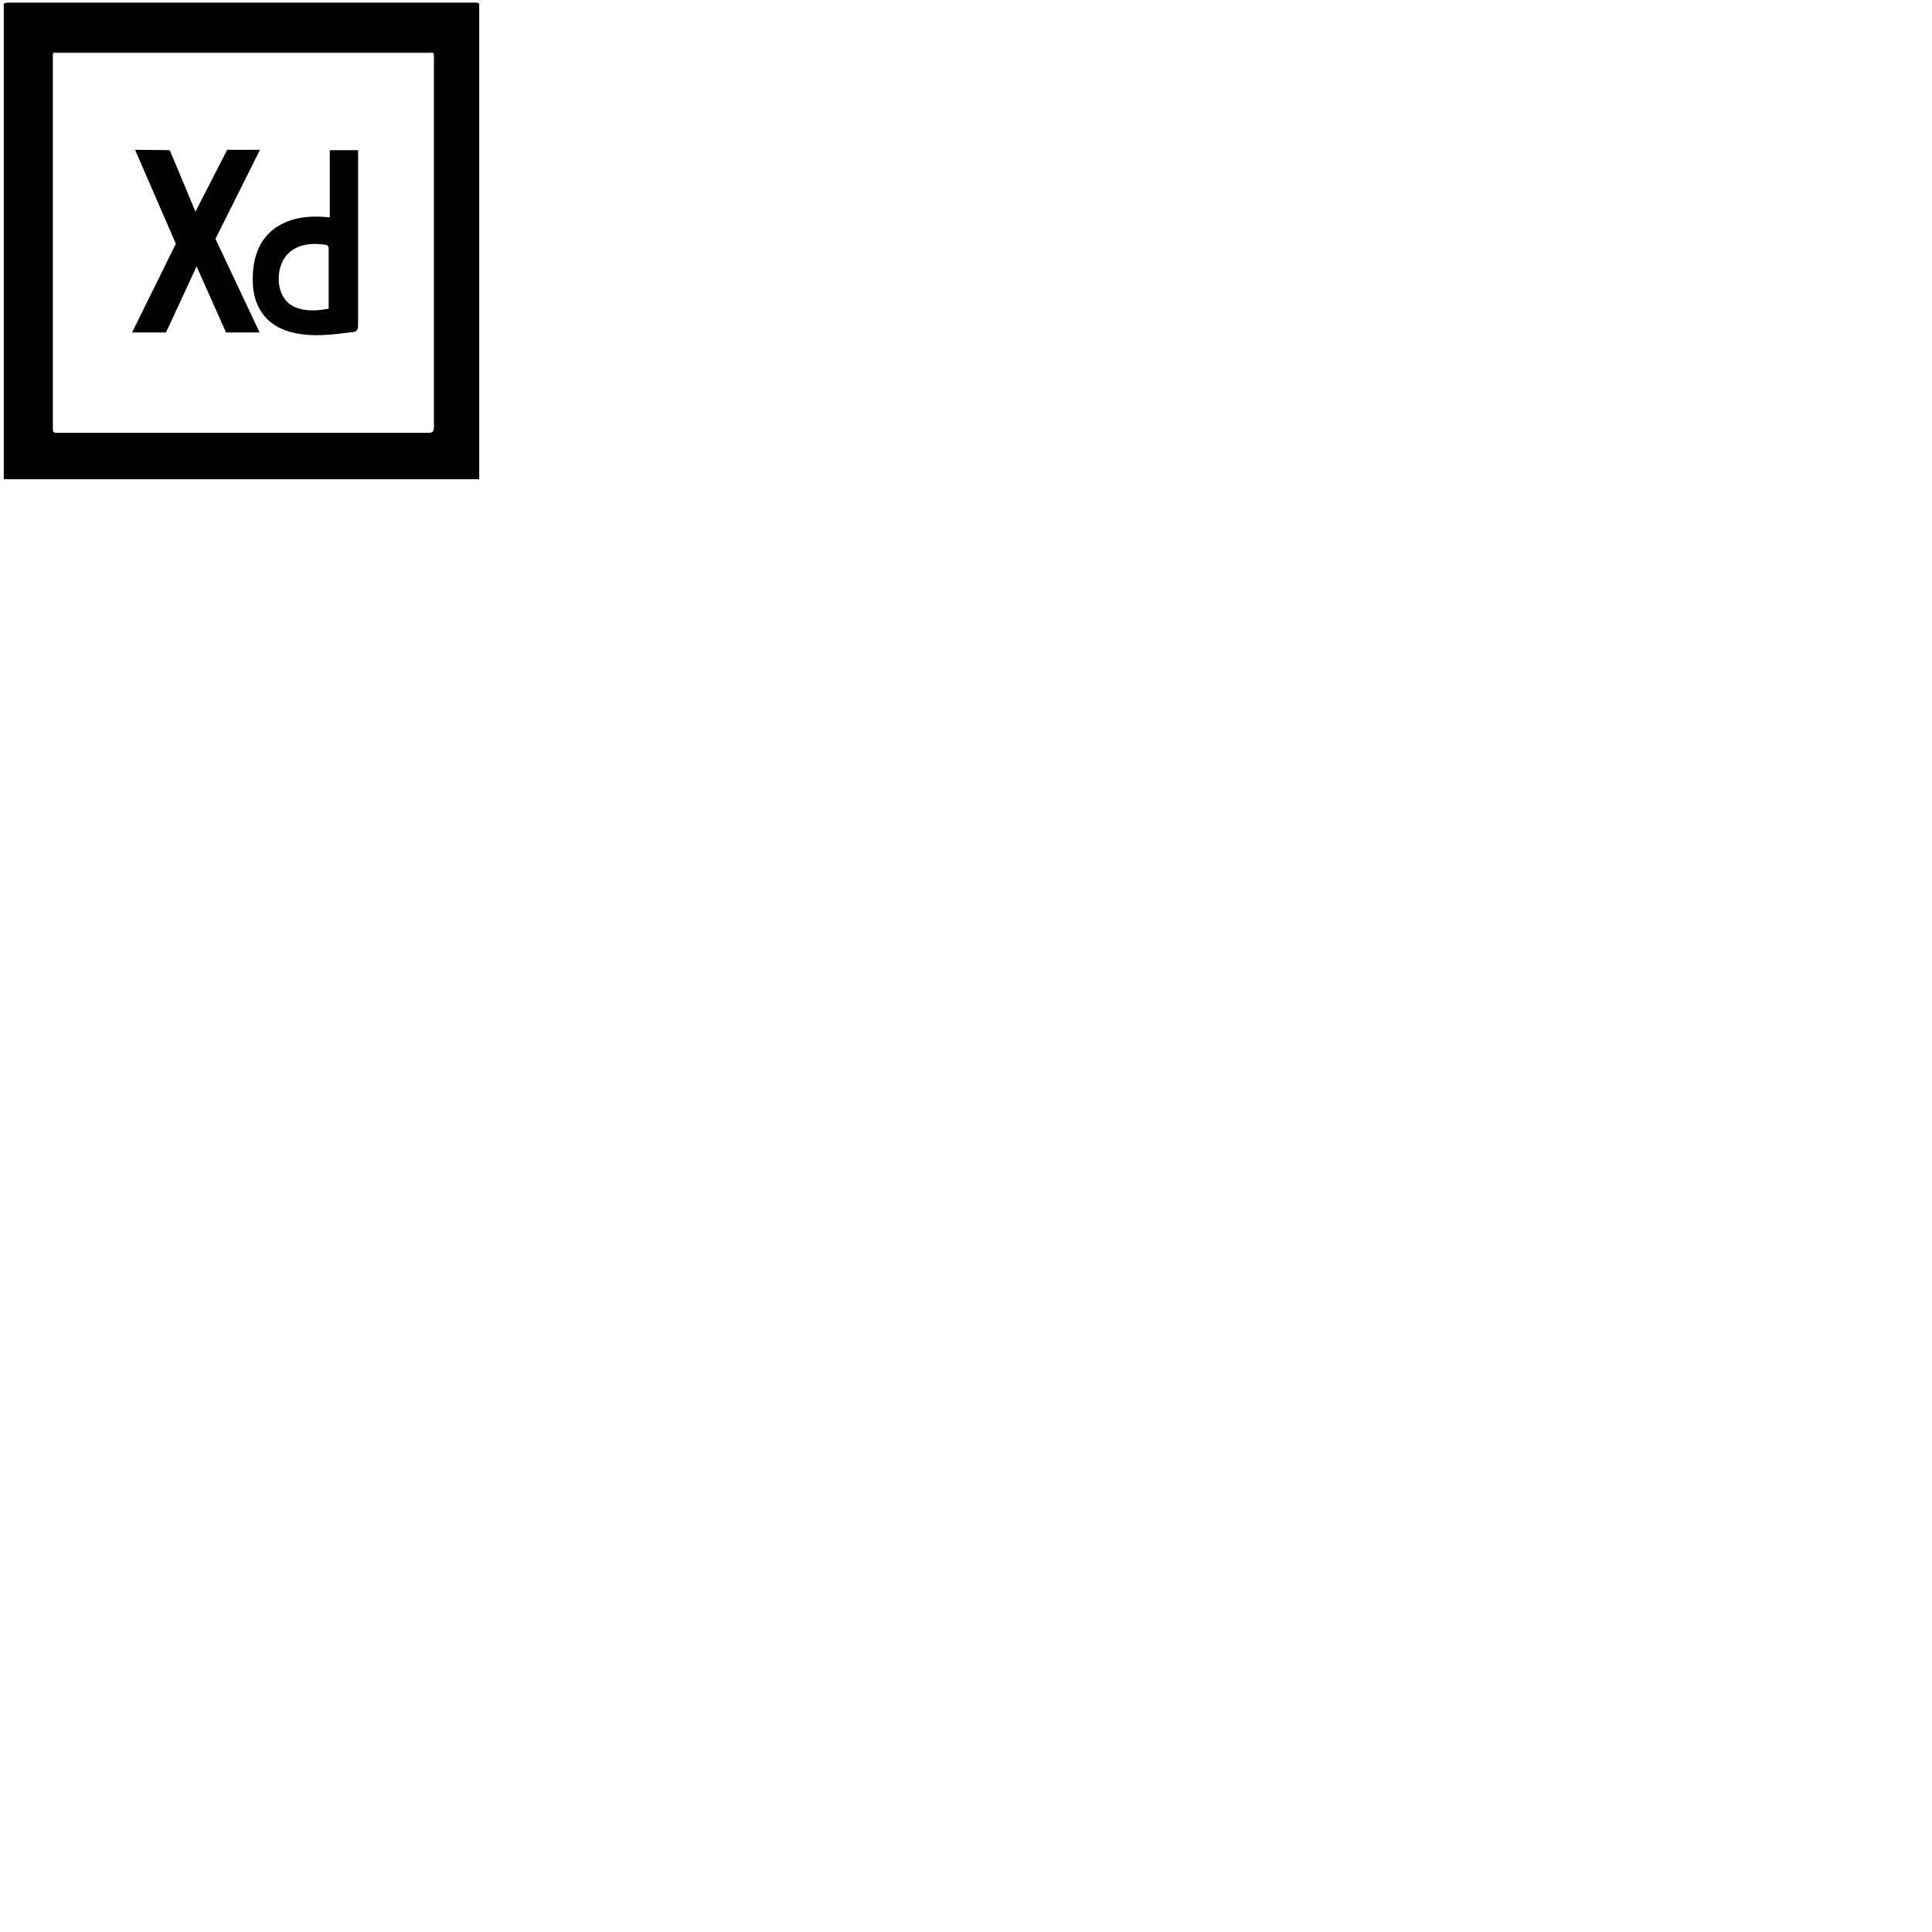 <svg xmlns="http://www.w3.org/2000/svg" version="1.1" viewBox="0 0 512 512" fill="currentColor"><path fill="currentColor" d="M126.2.7H2.1C1.7.7 1 .9 1 1v126h126V1c0-.1-.4-.3-.8-.3zm-12.7 114H15.6c-1.6 0-1.6 0-1.6-1.6V15.2c0-1.6 0-1.2 1.6-1.2h97.8c1.6 0 1.6-.4 1.6 1.3v97.8c0 1.2-.3 1.6-1.5 1.6zM76.7 87.9c5.6 1.6 11.2.8 16.8.1c1.2-.1 1.4-.8 1.4-2V39.8h-7.5v17.8c-4.2-.4-8-.3-11.7 1.3c-6 2.5-9 8.1-8.7 16.1c.2 6.5 3.7 11.2 9.7 12.9zM77.9 66c2.8-1.6 5.7-1.5 8.6-1.1c.2 0 .6.5.6.8v16.1c-2.7.5-5.3.7-7.8 0c-3.2-.9-5-3.3-5.4-6.9c-.3-3.9 1.2-7.3 4-8.9zM44 88.1l8.1-17.5l7.8 17.5h8.9L57.1 63.3l11.8-23.6h-8.7l-8.4 16.4L45 39.8l-9.2-.1l10.8 24.9L35 88.1h9z"/></svg>